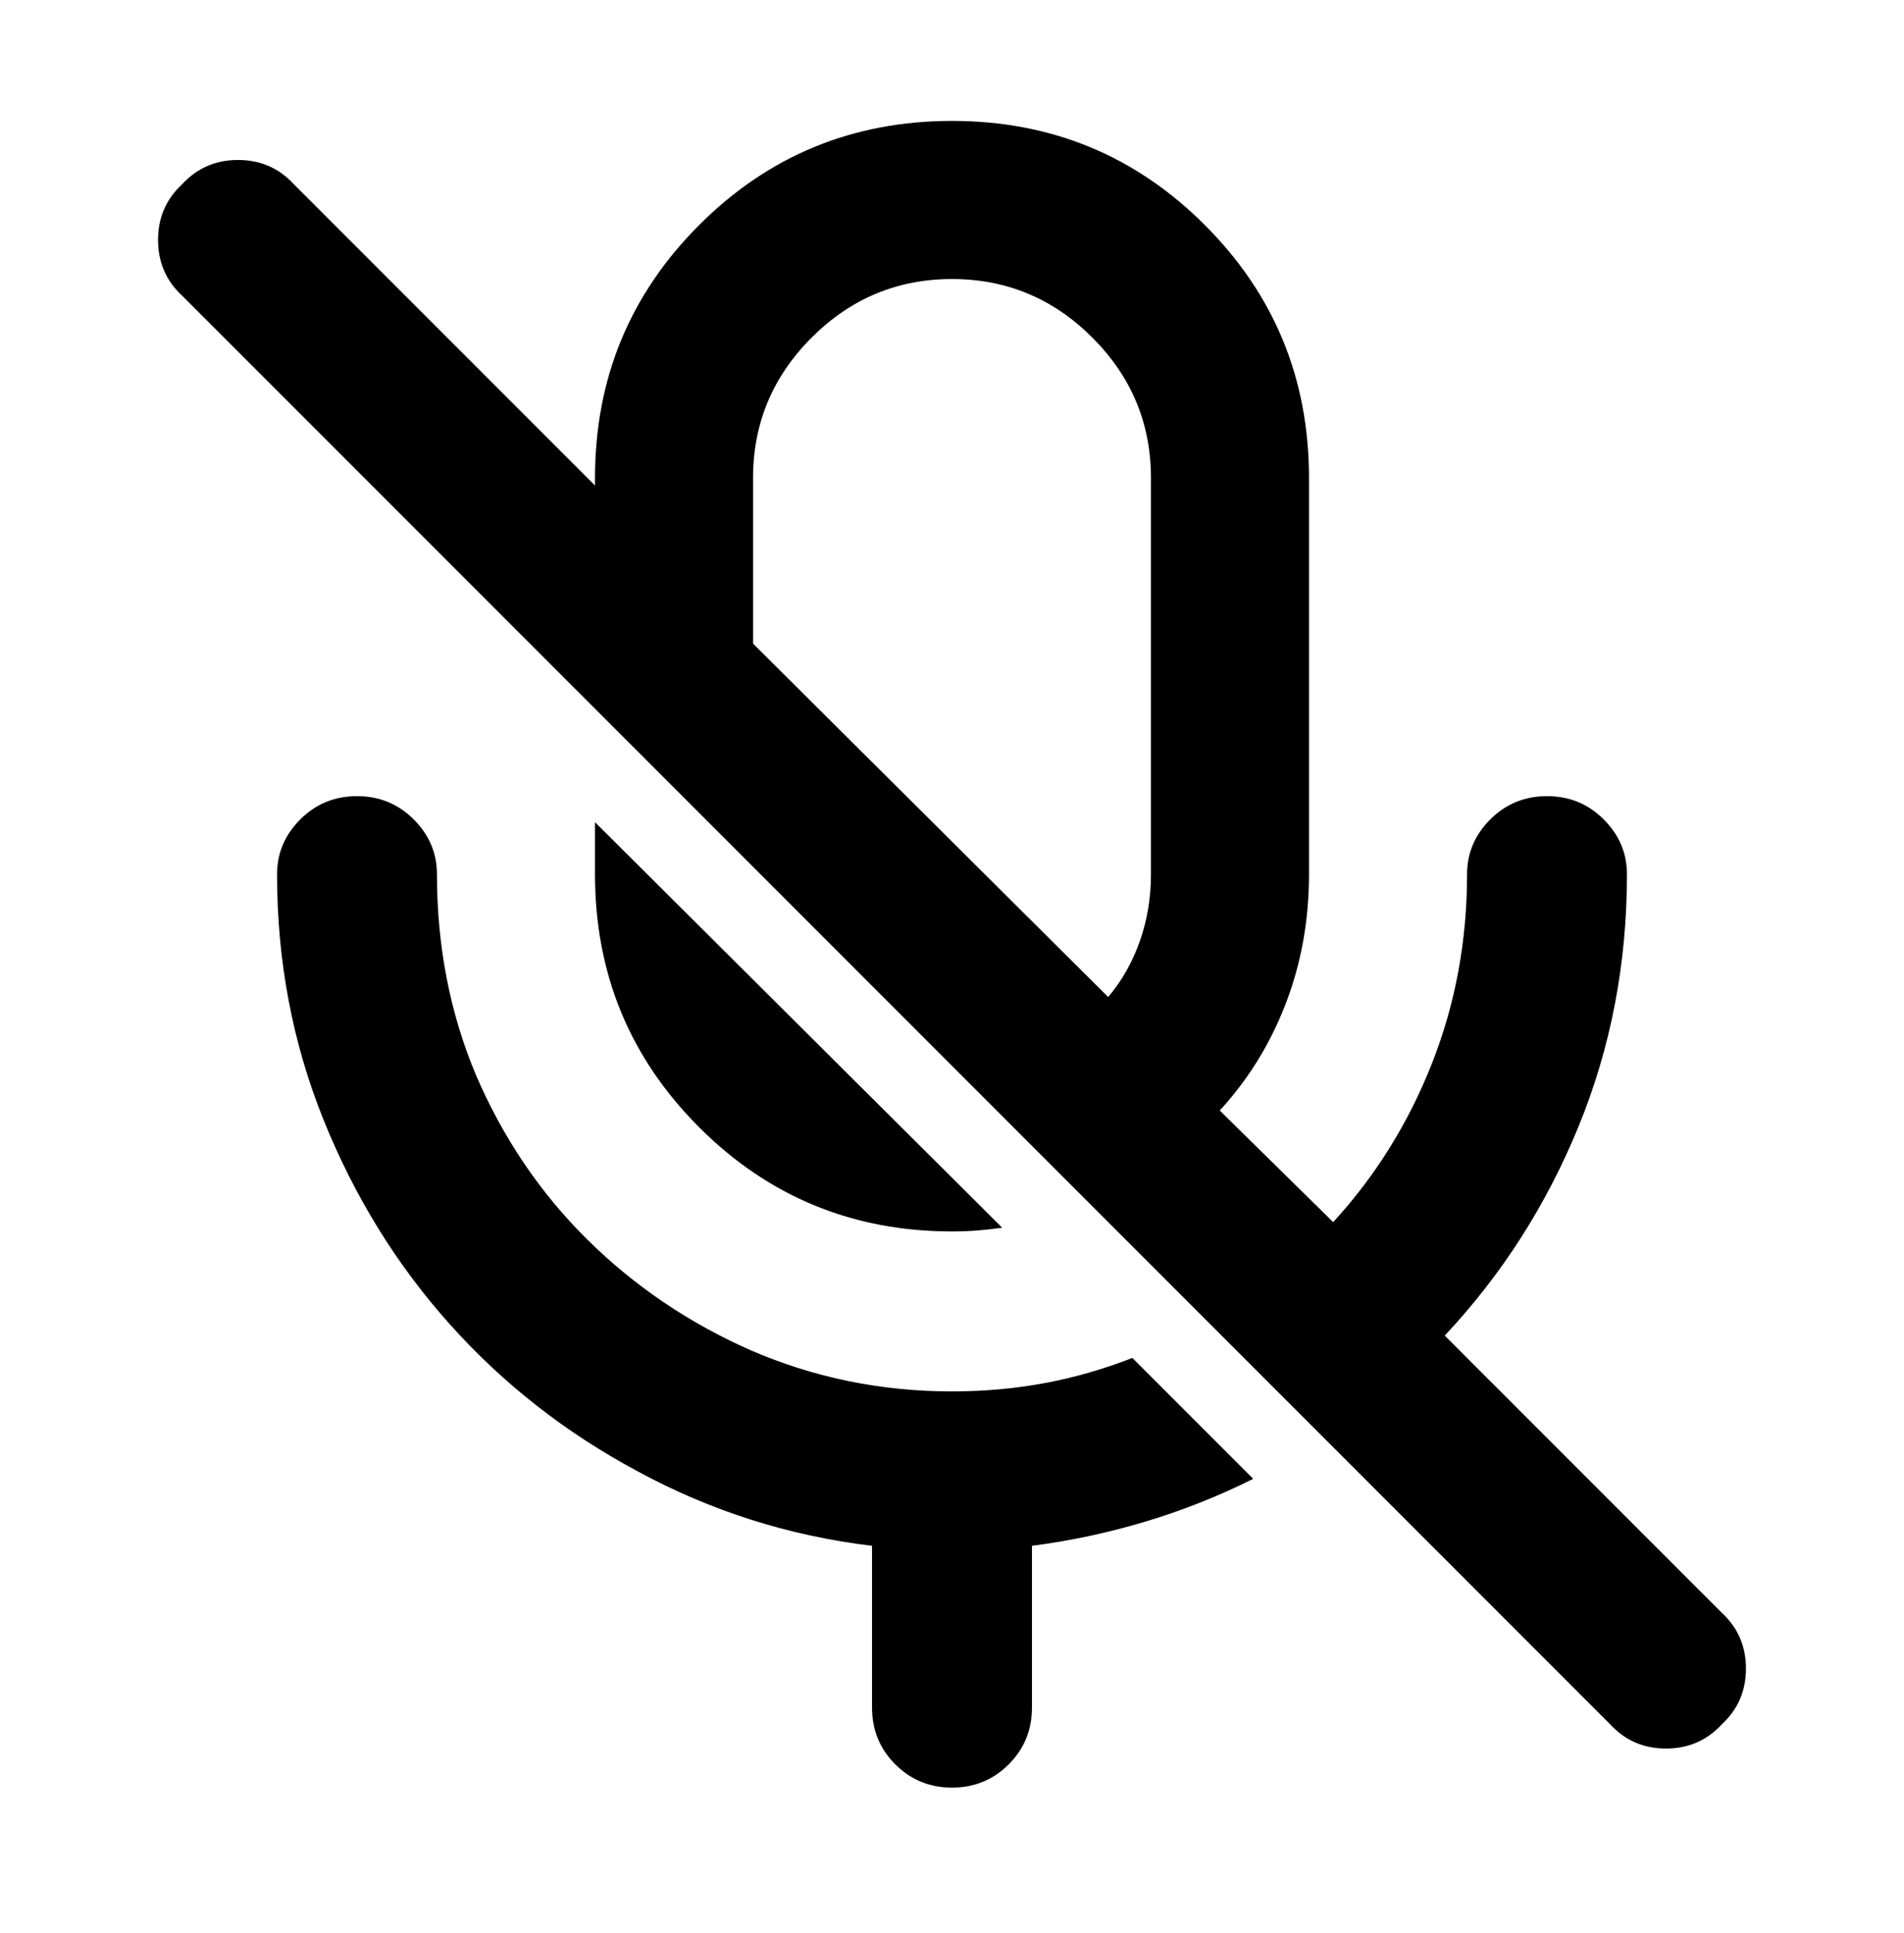 <svg viewBox="0 0 1024 1039" xmlns="http://www.w3.org/2000/svg"><path d="M320 257q0-80 56-136t136-56q80 0 136 56t56 136v213q0 37-12.5 69.5T656 597l61 60q34-37 53-85t19-102q0-17 12.5-29.5T832 428q18 0 30.5 12.5T875 470q0 72-26 135.5T777 718l149 149q13 12 13 30t-13 30q-12 13-30 13t-30-13L98 159q-13-12-13-30t13-30q12-13 30-13t30 13l162 162v-4zm85 89l191 190q11-13 17-30t6-36V257q0-44-31.5-75.5T512 150q-44 0-75.5 31.5T405 257v89zm-85 96l219 218q-7 1-13.5 1.5t-13.5.5q-80 0-136-56t-56-136v-28zm354 353l-65-65q-23 9-47 13.5t-50 4.5q-57 0-108-22-50-22-88-59.5T256 578q-21-50-21-108 0-17-12.5-29.5T192 428q-18 0-30.5 12.5T149 470q0 70 25 132t68 110q43 48 101 79 59 32 126 40v87q0 18 12.5 30.5T512 961q18 0 30.5-12.5T555 918v-87q31-4 61-13t58-23z"/></svg>